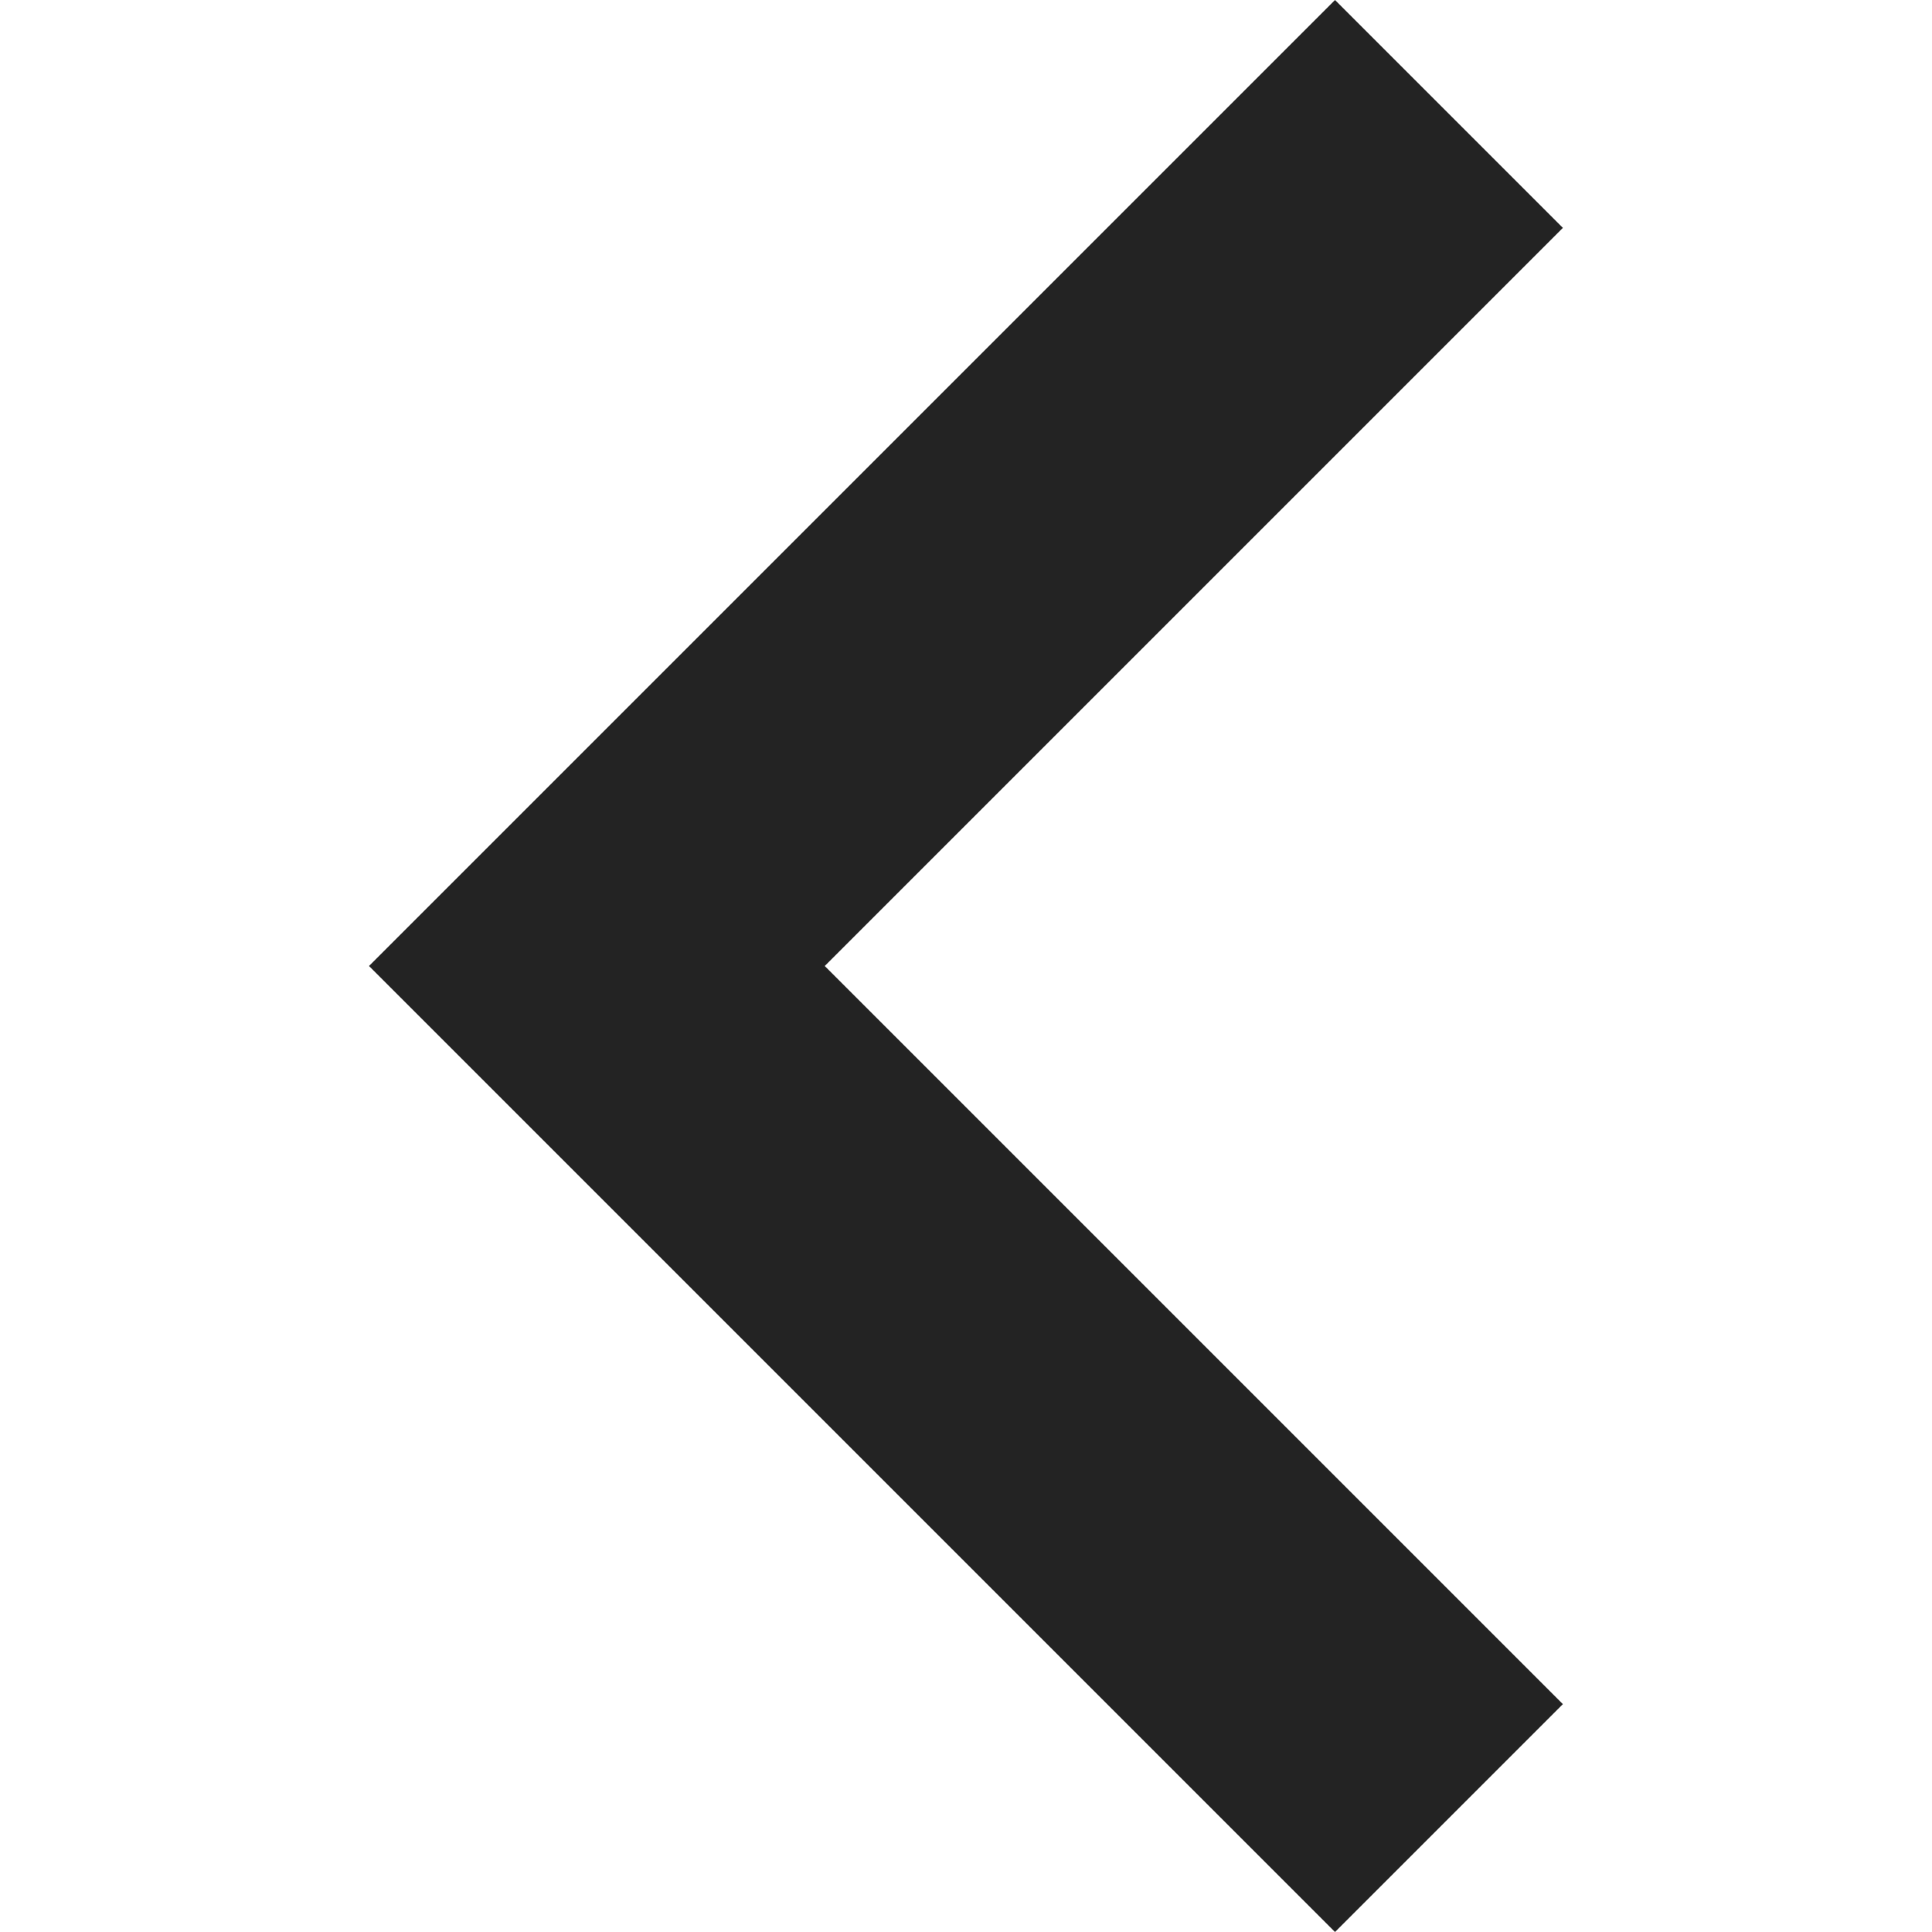 <svg width="17" height="17" viewBox="0 0 17 17" fill="none" xmlns="http://www.w3.org/2000/svg">
<g clip-path="url(#clip0)">
<path d="M13.752 14.995L7.257 8.5L13.752 2.005L11.747 -8.76212e-08L3.247 8.5L11.747 17L13.752 14.995Z" fill="#232323"/>
</g>
<defs>
<clipPath id="clip0">
<rect width="17" height="17" fill="white" transform="translate(17) rotate(90)"/>
</clipPath>
</defs>
</svg>
